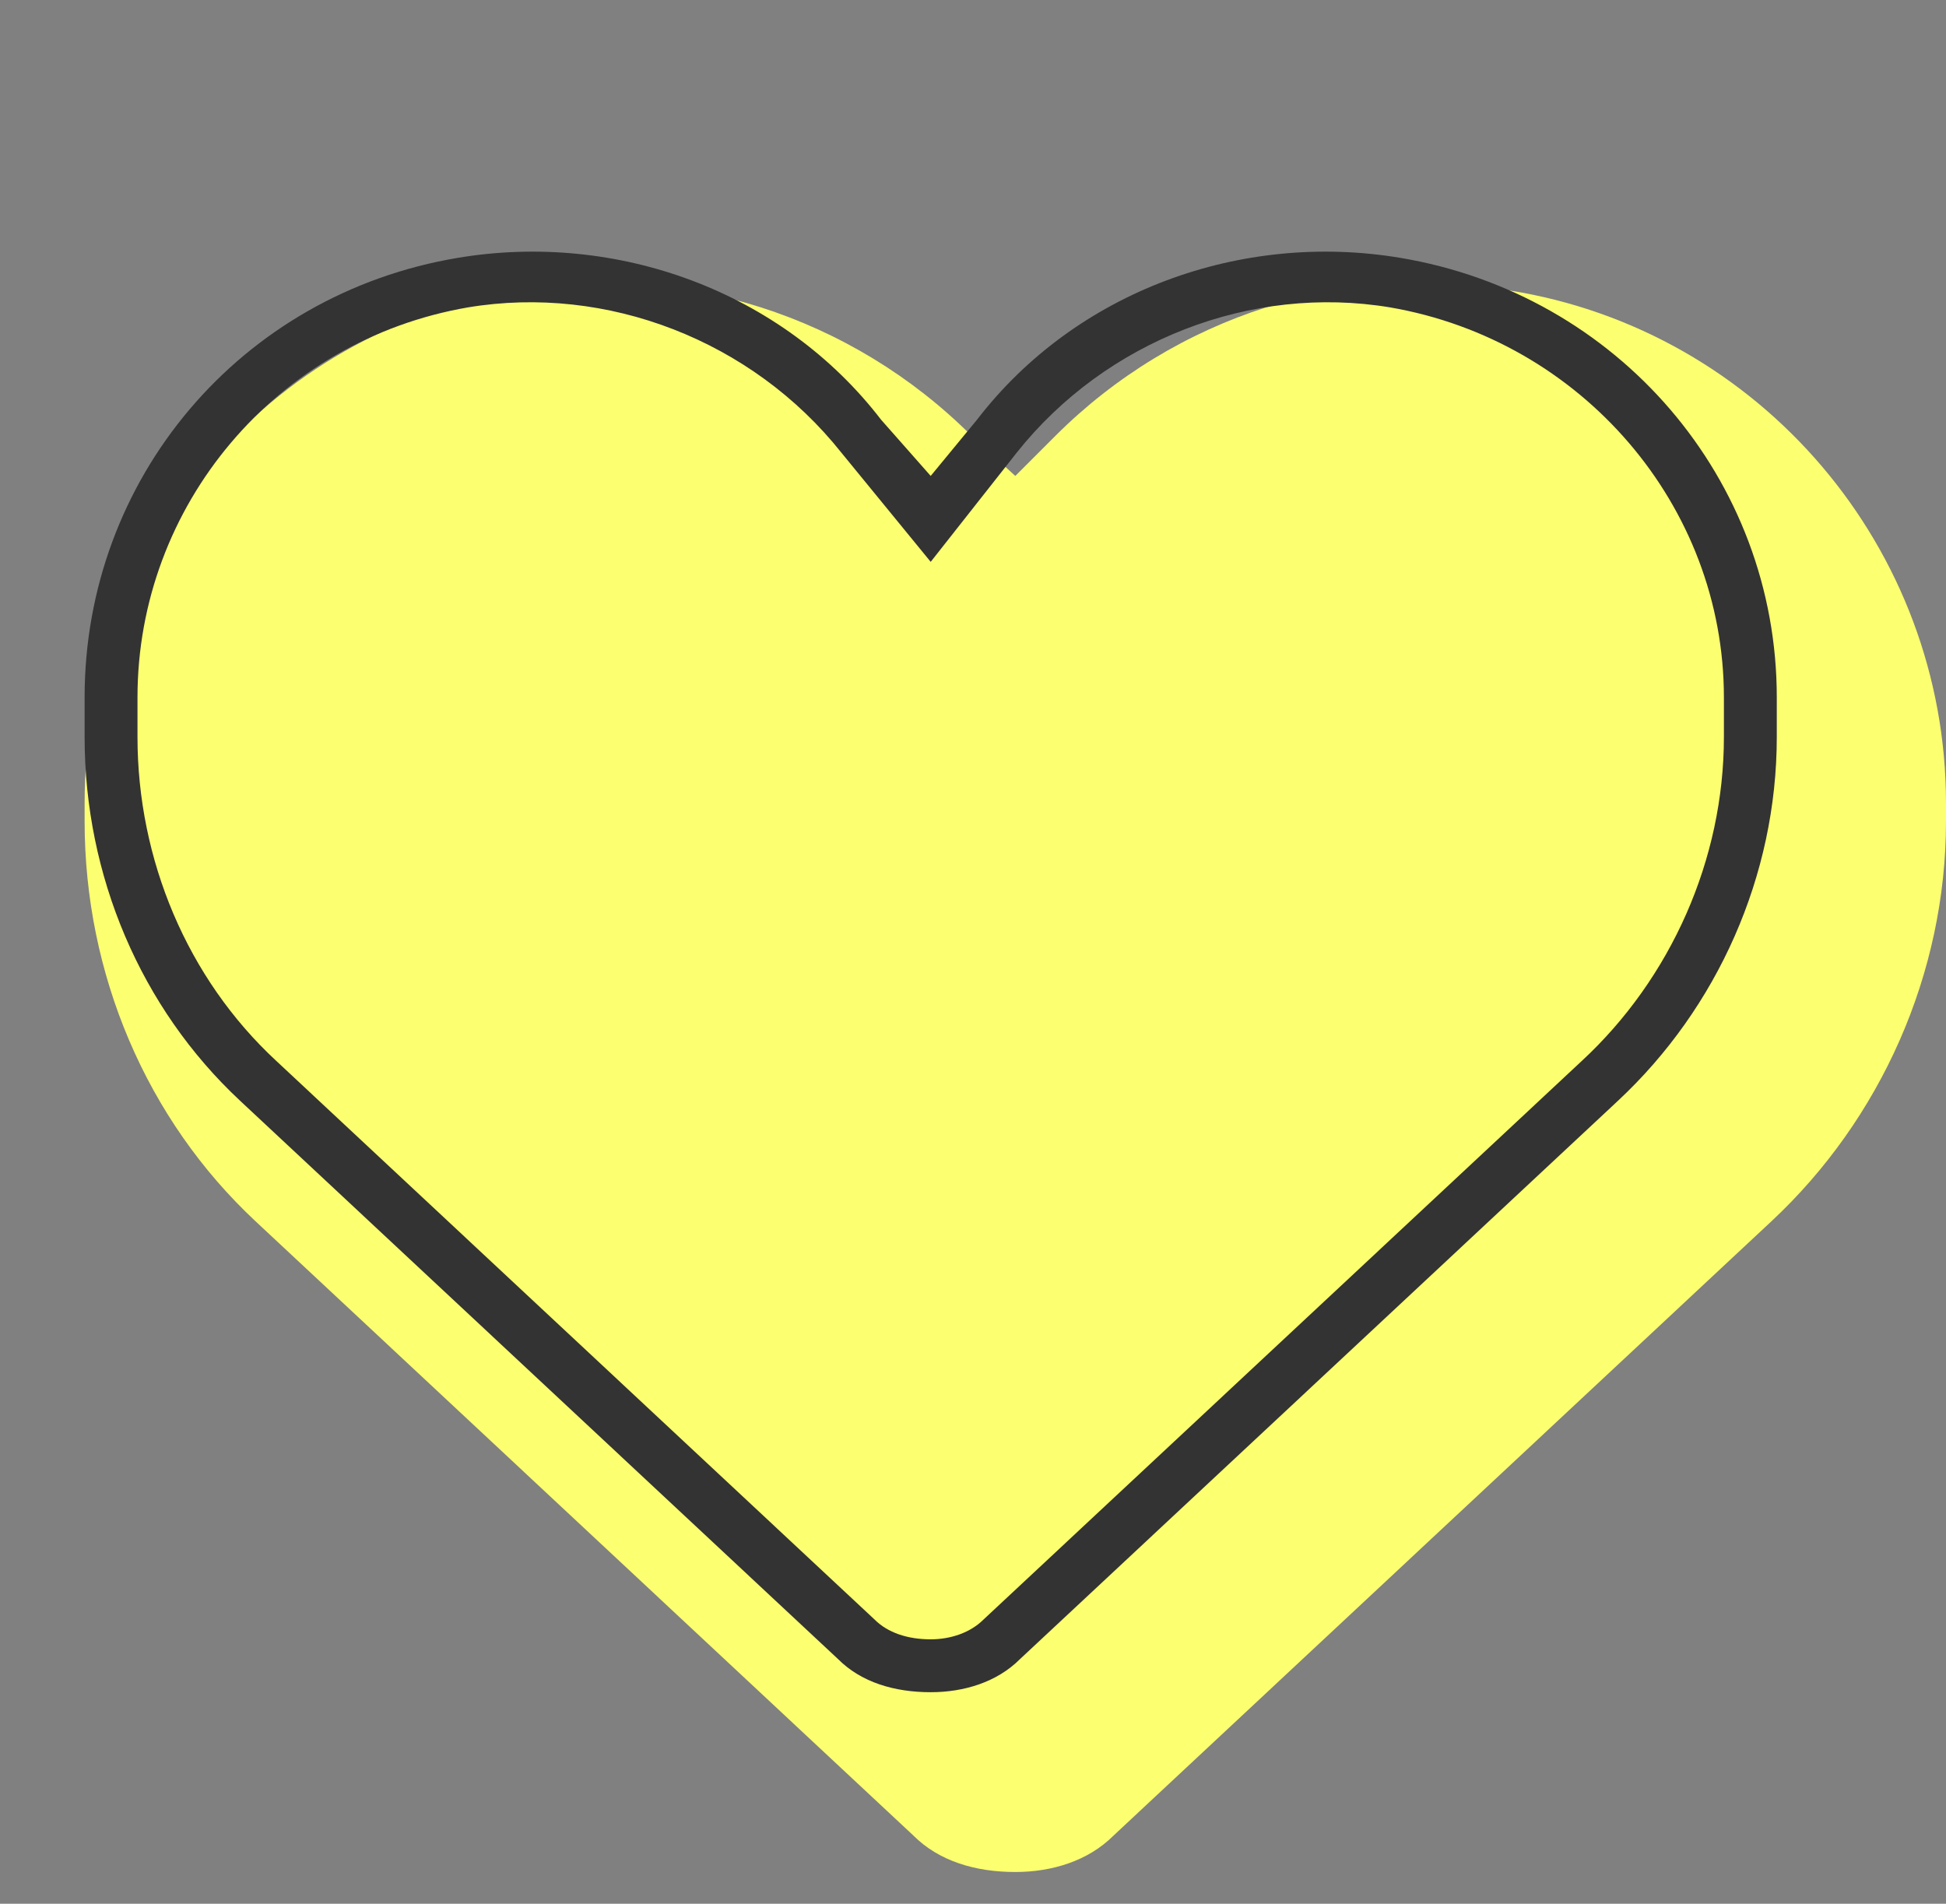 <svg width="46" height="45" viewBox="0 0 46 45" fill="none" xmlns="http://www.w3.org/2000/svg">
<rect x="0" y="0" width="46" height="45" fill="#808080" stroke="none"/>
<path d="M2 19.414V18.984C2 12.969 6.297 7.812 12.227 6.867C16.094 6.18 20.133 7.469 22.969 10.305L24 11.25L24.945 10.305C27.781 7.469 31.82 6.18 35.688 6.867C41.617 7.812 46 12.969 46 18.984V19.414C46 23.023 44.453 26.461 41.875 28.867L26.32 43.391C25.719 43.992 24.859 44.25 24 44.25C23.055 44.25 22.195 43.992 21.594 43.391L6.039 28.867C3.461 26.461 2 23.023 2 19.414Z" fill="#FCFF6F"/>
<path d="M22 11.25L23.094 9.922C25.438 6.875 29.344 5.469 33.094 6.094C38.25 6.953 42 11.328 42 16.484V17.422C42 20.703 40.594 23.828 38.25 26.016L24.109 39.219C23.562 39.766 22.781 40 22 40C21.141 40 20.359 39.766 19.812 39.219L5.672 26.016C3.328 23.828 2 20.703 2 17.422V16.484C2 11.328 5.672 6.953 10.828 6.094C14.578 5.469 18.484 6.875 20.828 9.922L22 11.25ZM22 13.281L19.891 10.703C17.781 8.047 14.344 6.719 11.062 7.266C6.531 8.047 3.25 11.953 3.25 16.484V17.422C3.25 20.312 4.422 23.125 6.531 25.078L20.672 38.281C20.984 38.594 21.453 38.75 22 38.75C22.469 38.75 22.938 38.594 23.25 38.281L37.391 25.078C39.5 23.125 40.75 20.312 40.75 17.422V16.484C40.75 11.953 37.391 8.047 32.859 7.266C29.578 6.719 26.141 8.047 24.031 10.703L22 13.281Z" fill="#333333"/>
</svg>
